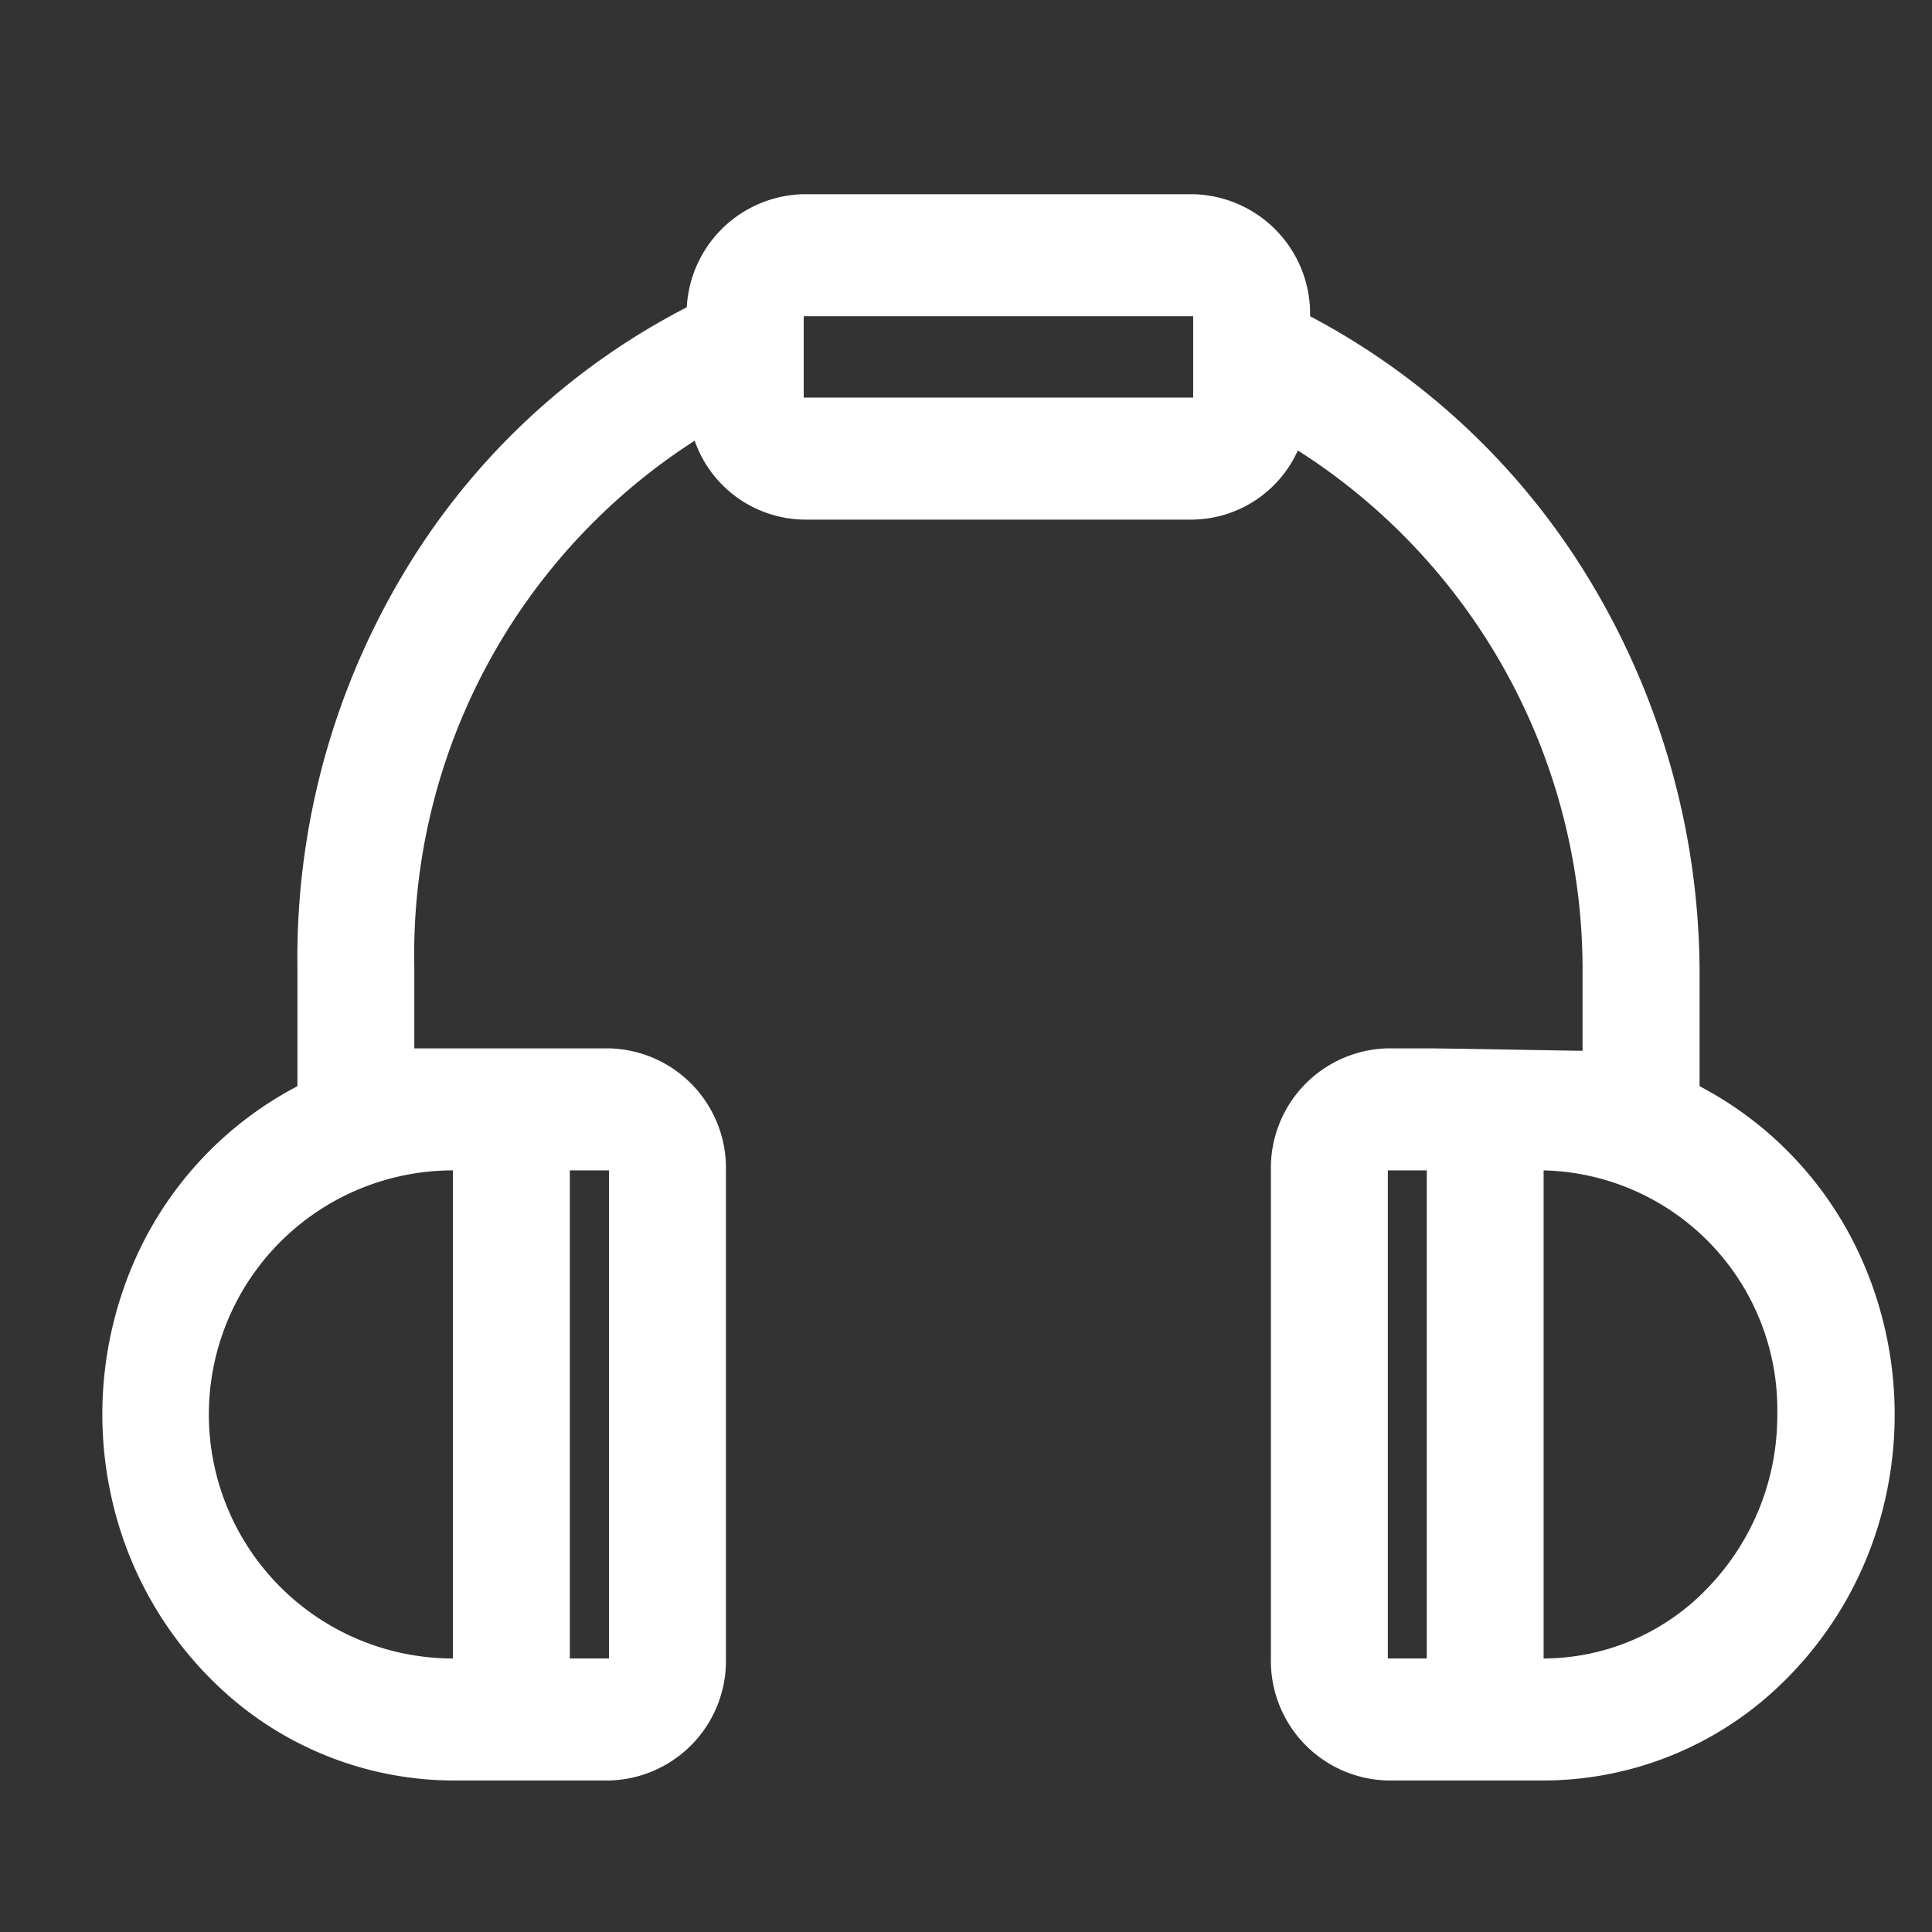 <svg xmlns="http://www.w3.org/2000/svg" xmlns:xlink="http://www.w3.org/1999/xlink" width="38" height="38" viewBox="0 0 38 38"><rect x="0" y="0" width="38" height="38" fill="#333333" stroke="none"/><defs><clipPath id="b"><rect width="38" height="38"/></clipPath></defs><g id="a" clip-path="url(#b)"><g transform="translate(0.5 0.5)"><rect width="38" height="38" fill="none"/><path d="M28.364,31.2H25.289a2.353,2.353,0,0,1-2.3-2.4V19.2a2.353,2.353,0,0,1,2.3-2.4h.766c.237,0,1.093.015,1.849.028.595.01,1.1.019,1.215.019V15.2a12.1,12.1,0,0,0-5.6-10.16A2.306,2.306,0,0,1,21.46,6.4H13.8a2.316,2.316,0,0,1-2.145-1.552A12.014,12.014,0,0,0,6.141,15.2v1.6H9.97a2.353,2.353,0,0,1,2.3,2.4v9.6a2.353,2.353,0,0,1-2.3,2.4H6.9a6.739,6.739,0,0,1-4.283-1.558,7.27,7.27,0,0,1-2.43-4A7.522,7.522,0,0,1,.66,20.927a7.089,7.089,0,0,1,3.182-3.383V15.2A14.723,14.723,0,0,1,5.873,7.554,13.871,13.871,0,0,1,11.5,2.224,2.35,2.35,0,0,1,13.793,0H21.46a2.353,2.353,0,0,1,2.3,2.4,14.125,14.125,0,0,1,5.55,5.277,14.977,14.977,0,0,1,2.11,7.523v2.344A7.09,7.09,0,0,1,34.6,20.927a7.522,7.522,0,0,1,.477,4.716,7.27,7.27,0,0,1-2.43,4A6.739,6.739,0,0,1,28.364,31.2Zm-.011-12v9.6A4.474,4.474,0,0,0,31.6,27.392,4.875,4.875,0,0,0,32.949,24,4.707,4.707,0,0,0,28.353,19.2Zm-3.064,0v9.6h.766V19.2ZM9.2,19.2v9.6H9.97V19.2Zm-2.3,0a4.8,4.8,0,0,0,0,9.6ZM13.8,2.4V4h7.66V2.4Z" transform="translate(1.508 3.32)" fill="#fff"/></g></g></svg>